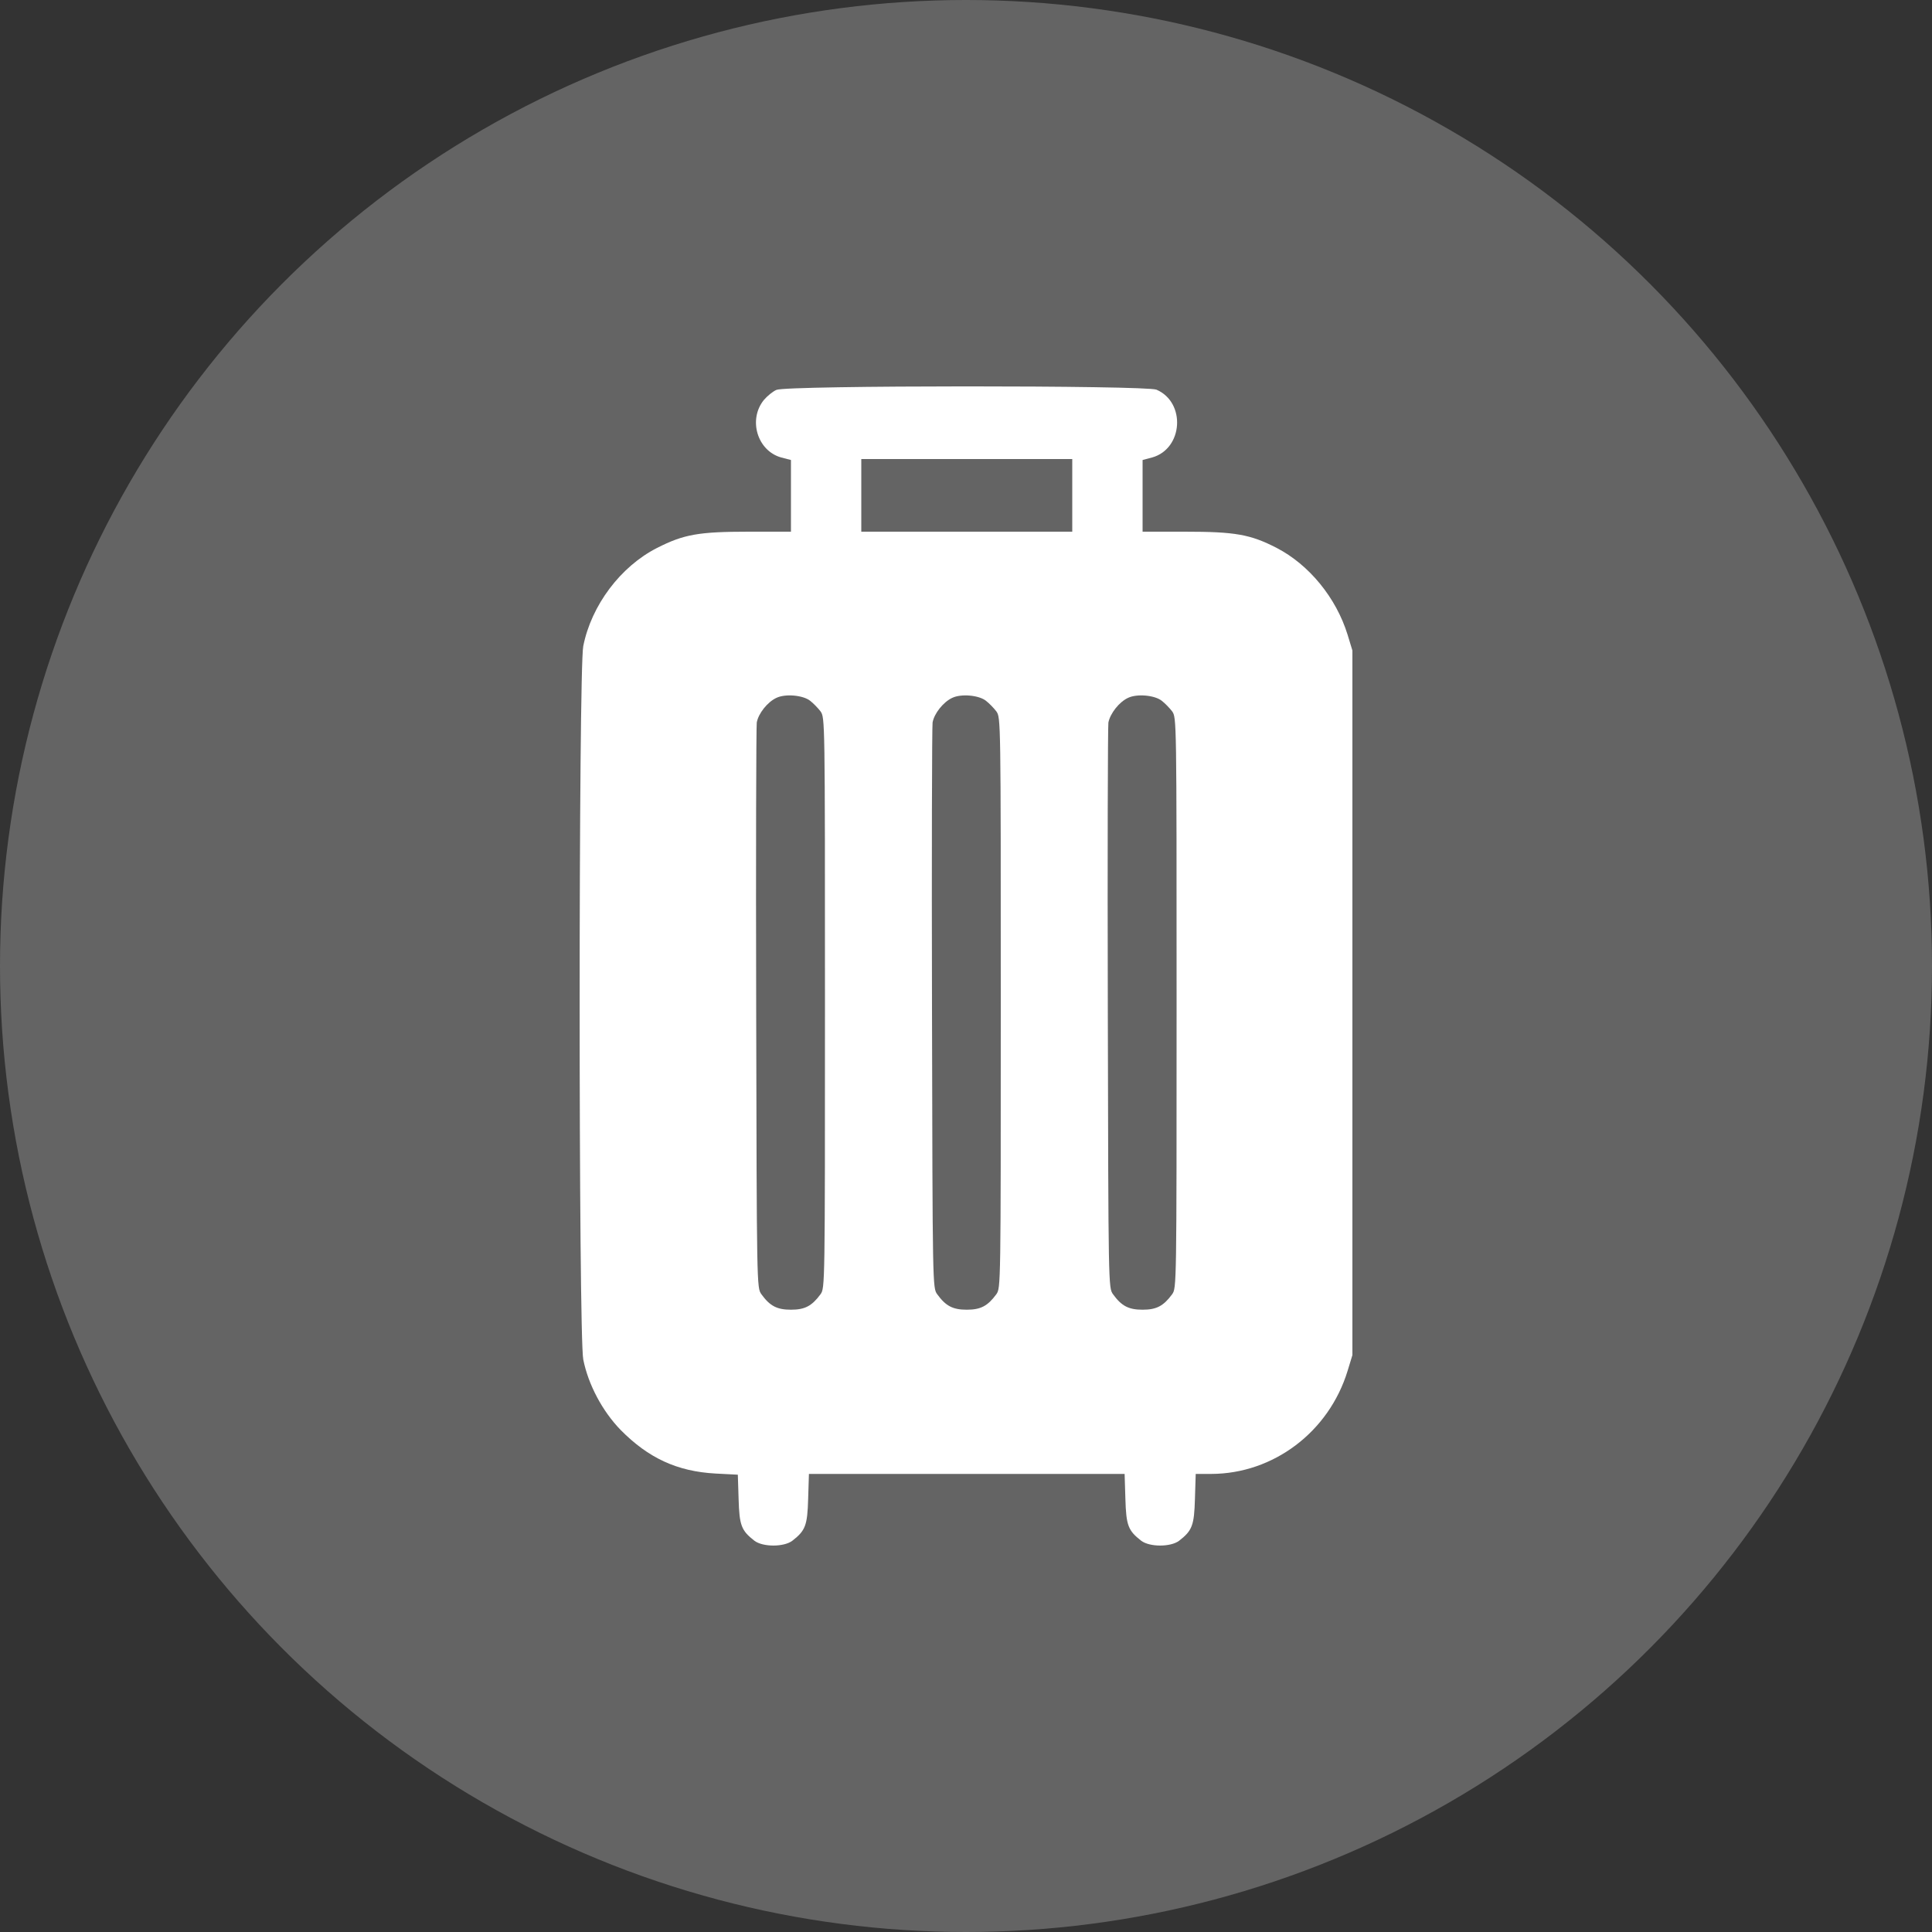 <svg width="10" height="10" viewBox="0 0 10 10" fill="none" xmlns="http://www.w3.org/2000/svg">
<rect x="0" y="0" width="10" height="10" fill="#333333" stroke="none"/>
<circle cx="5" cy="5" r="5" fill="#646464"/>
<path fill-rule="evenodd" clip-rule="evenodd" d="M4.019 2.018C4 2.026 3.971 2.05 3.954 2.07C3.871 2.172 3.92 2.334 4.044 2.368L4.094 2.381V2.566V2.752L3.875 2.752C3.615 2.752 3.539 2.766 3.401 2.836C3.212 2.932 3.061 3.133 3.019 3.344C2.994 3.467 2.994 6.914 3.019 7.037C3.045 7.167 3.118 7.304 3.212 7.401C3.356 7.547 3.505 7.616 3.703 7.627L3.819 7.633L3.823 7.759C3.827 7.896 3.837 7.922 3.905 7.975C3.949 8.008 4.057 8.008 4.101 7.975C4.169 7.922 4.179 7.896 4.183 7.758L4.187 7.629H5.004H5.821L5.825 7.758C5.829 7.896 5.839 7.922 5.907 7.975C5.951 8.008 6.059 8.008 6.103 7.975C6.171 7.922 6.181 7.896 6.185 7.758L6.189 7.629L6.27 7.629C6.591 7.628 6.878 7.412 6.975 7.096L7 7.014V5.191V3.367L6.975 3.285C6.916 3.094 6.776 2.923 6.608 2.836C6.472 2.766 6.394 2.752 6.133 2.752L5.914 2.752V2.566V2.381L5.963 2.368C6.124 2.323 6.139 2.083 5.986 2.017C5.932 1.994 4.071 1.994 4.019 2.018ZM5.55 2.564V2.752H5.004H4.458V2.564V2.376H5.004H5.55V2.564ZM4.193 3.627C4.21 3.64 4.234 3.665 4.247 3.682C4.27 3.715 4.27 3.718 4.27 5.191C4.27 6.663 4.27 6.666 4.247 6.699C4.202 6.76 4.166 6.779 4.094 6.779C4.022 6.779 3.985 6.76 3.941 6.699C3.917 6.666 3.917 6.66 3.914 5.222C3.912 4.428 3.914 3.761 3.917 3.74C3.925 3.693 3.973 3.633 4.019 3.612C4.065 3.59 4.156 3.598 4.193 3.627ZM5.103 3.627C5.12 3.64 5.144 3.665 5.157 3.682C5.18 3.715 5.18 3.718 5.18 5.191C5.18 6.663 5.18 6.666 5.157 6.699C5.112 6.76 5.076 6.779 5.004 6.779C4.932 6.779 4.895 6.76 4.851 6.699C4.827 6.666 4.827 6.66 4.824 5.222C4.822 4.428 4.824 3.761 4.827 3.74C4.835 3.693 4.883 3.633 4.929 3.612C4.975 3.59 5.066 3.598 5.103 3.627ZM6.013 3.627C6.03 3.64 6.054 3.665 6.067 3.682C6.09 3.715 6.09 3.718 6.09 5.191C6.09 6.663 6.09 6.666 6.067 6.699C6.022 6.76 5.986 6.779 5.914 6.779C5.842 6.779 5.805 6.76 5.761 6.699C5.737 6.666 5.737 6.66 5.734 5.222C5.732 4.428 5.734 3.761 5.737 3.74C5.746 3.693 5.793 3.633 5.839 3.612C5.885 3.59 5.976 3.598 6.013 3.627Z" fill="white"/>
</svg>
